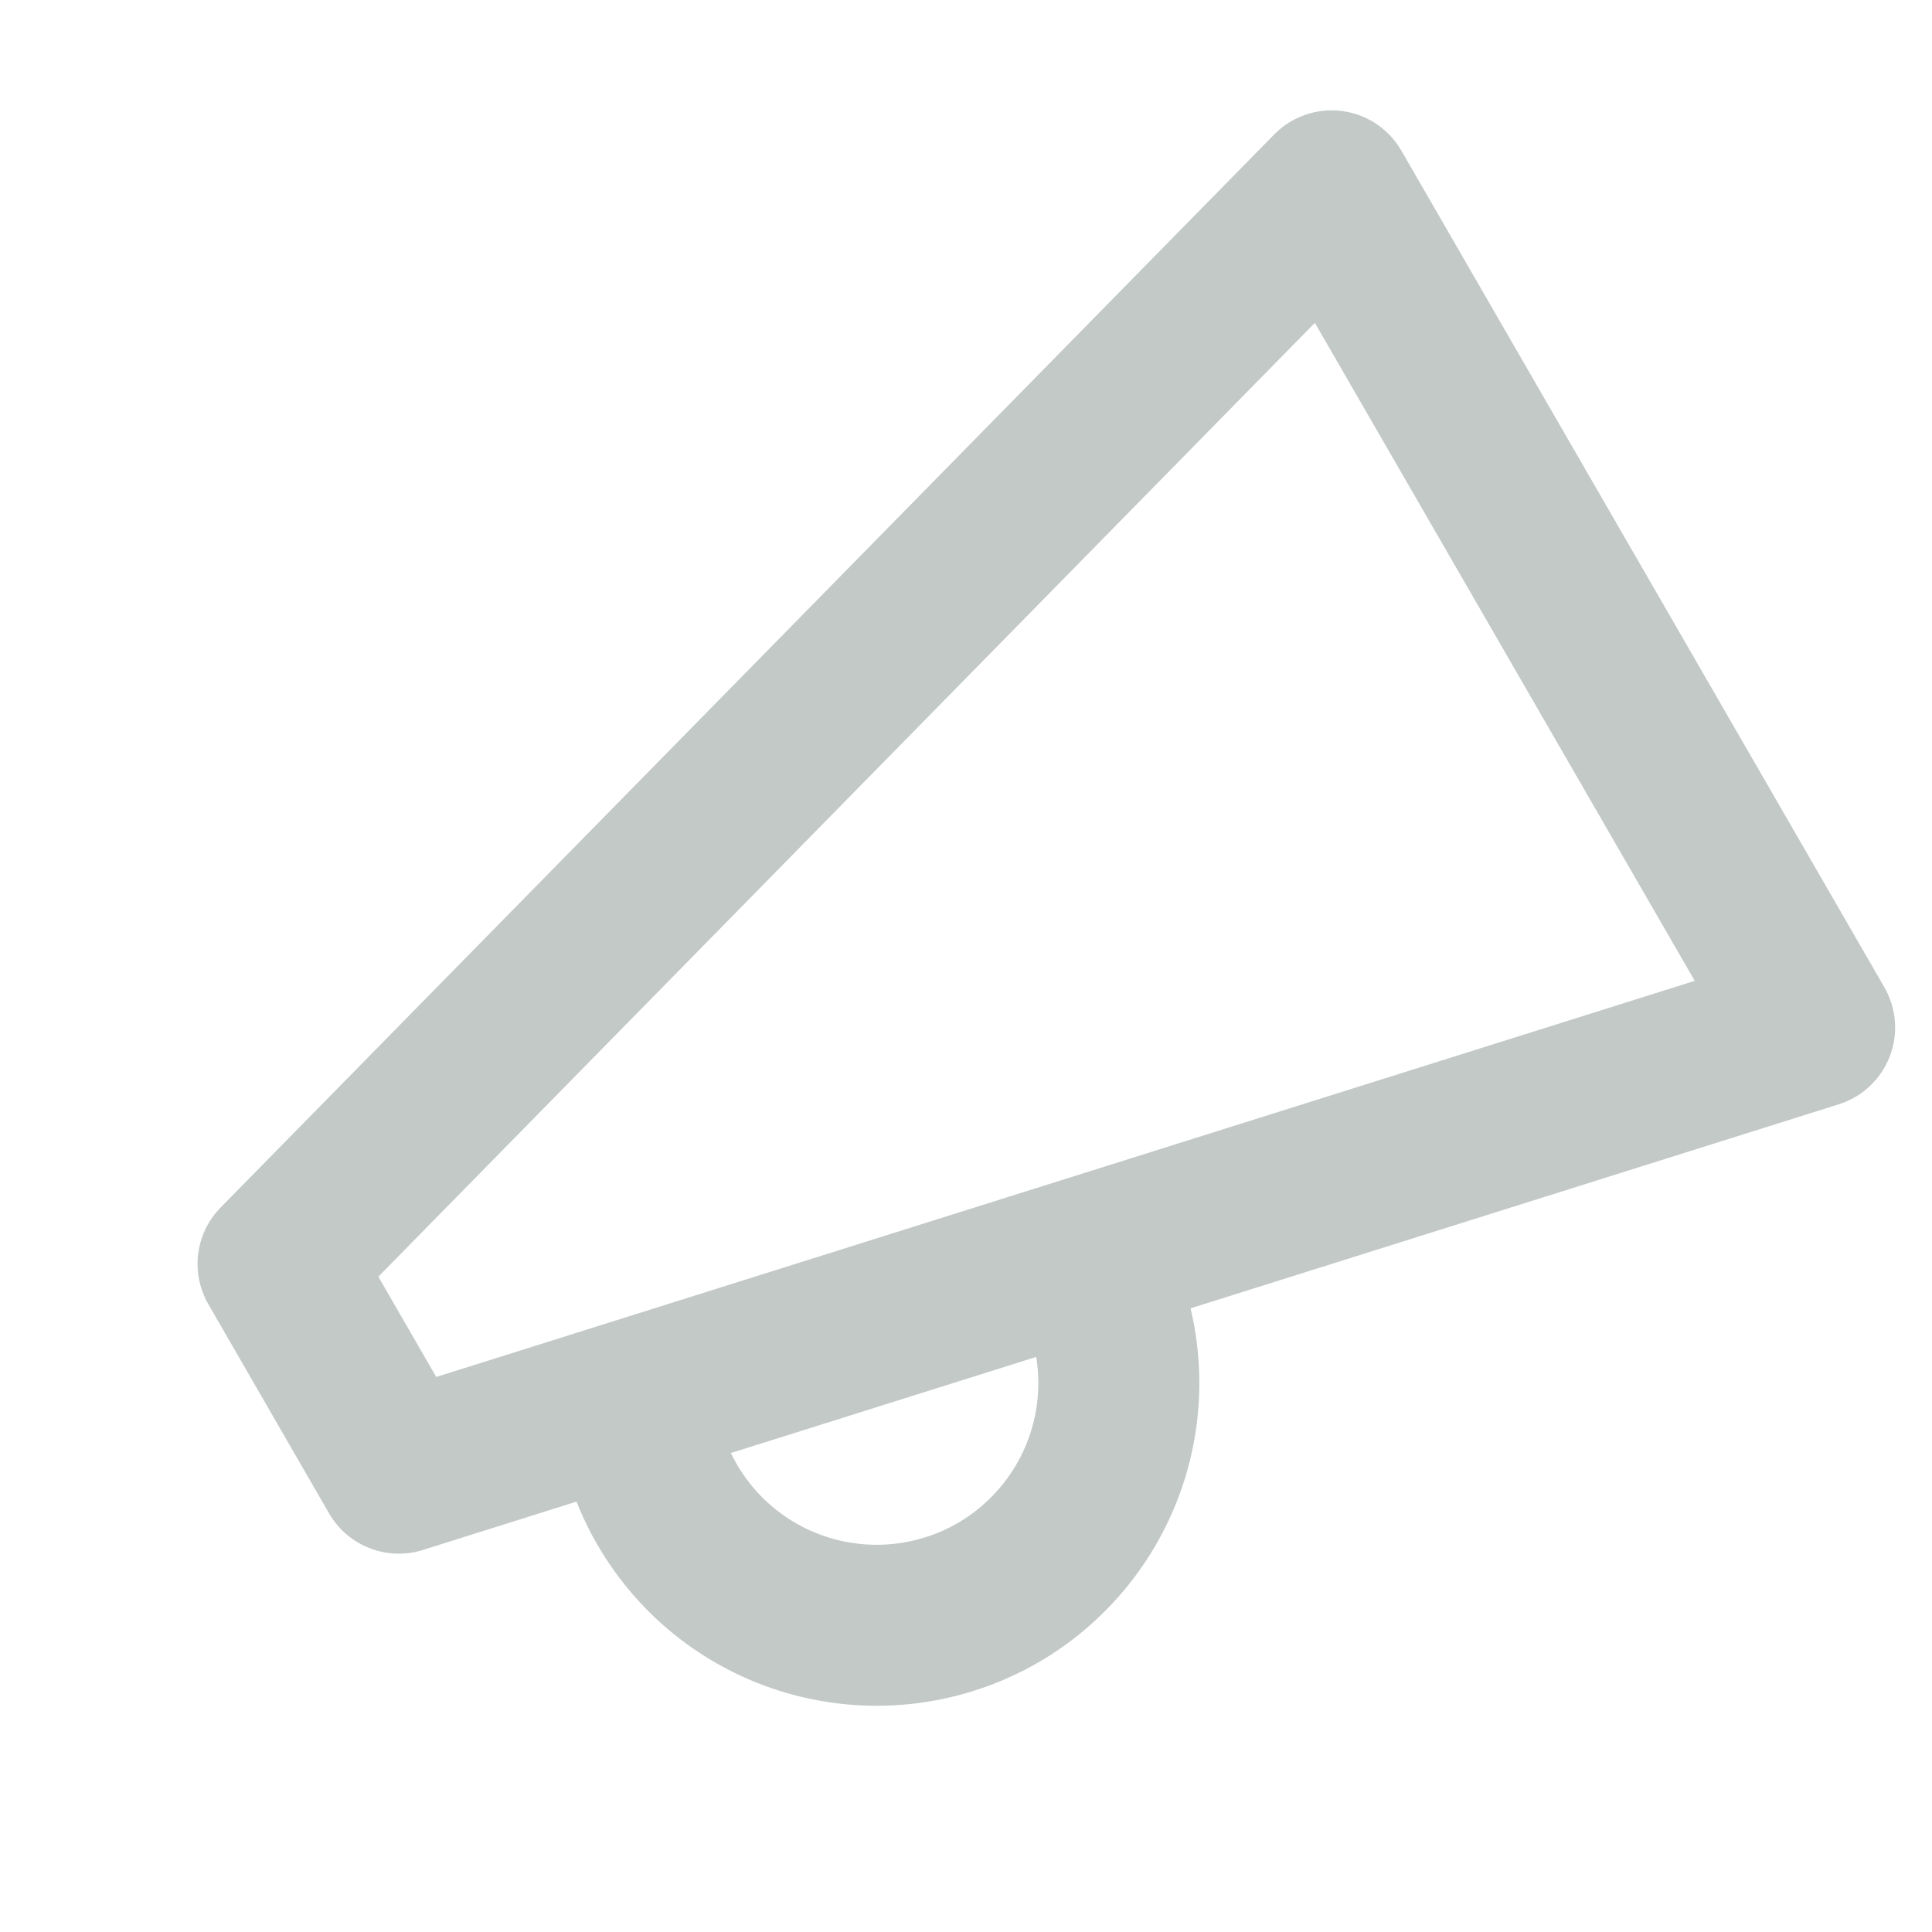 <svg width="24" height="24" viewBox="0 0 24 24" fill="none" xmlns="http://www.w3.org/2000/svg">
<path d="M3.454 15.701L16.542 2.371L22.542 12.764L4.954 18.3L3.454 15.701Z" stroke="#C2C9C6" stroke-width="2" stroke-linecap="round" stroke-linejoin="round"/>
<path d="M13.802 16.424C13.901 16.807 13.924 17.205 13.87 17.596C13.815 17.988 13.684 18.364 13.484 18.705C13.284 19.046 13.019 19.343 12.704 19.582C12.389 19.82 12.03 19.994 11.647 20.093C11.265 20.192 10.867 20.216 10.476 20.161C10.084 20.107 9.708 19.976 9.367 19.776C9.026 19.576 8.728 19.311 8.49 18.995C8.252 18.68 8.078 18.321 7.979 17.939" stroke="#C2C9C6" stroke-width="2" stroke-linecap="round" stroke-linejoin="round"/>
</svg>
